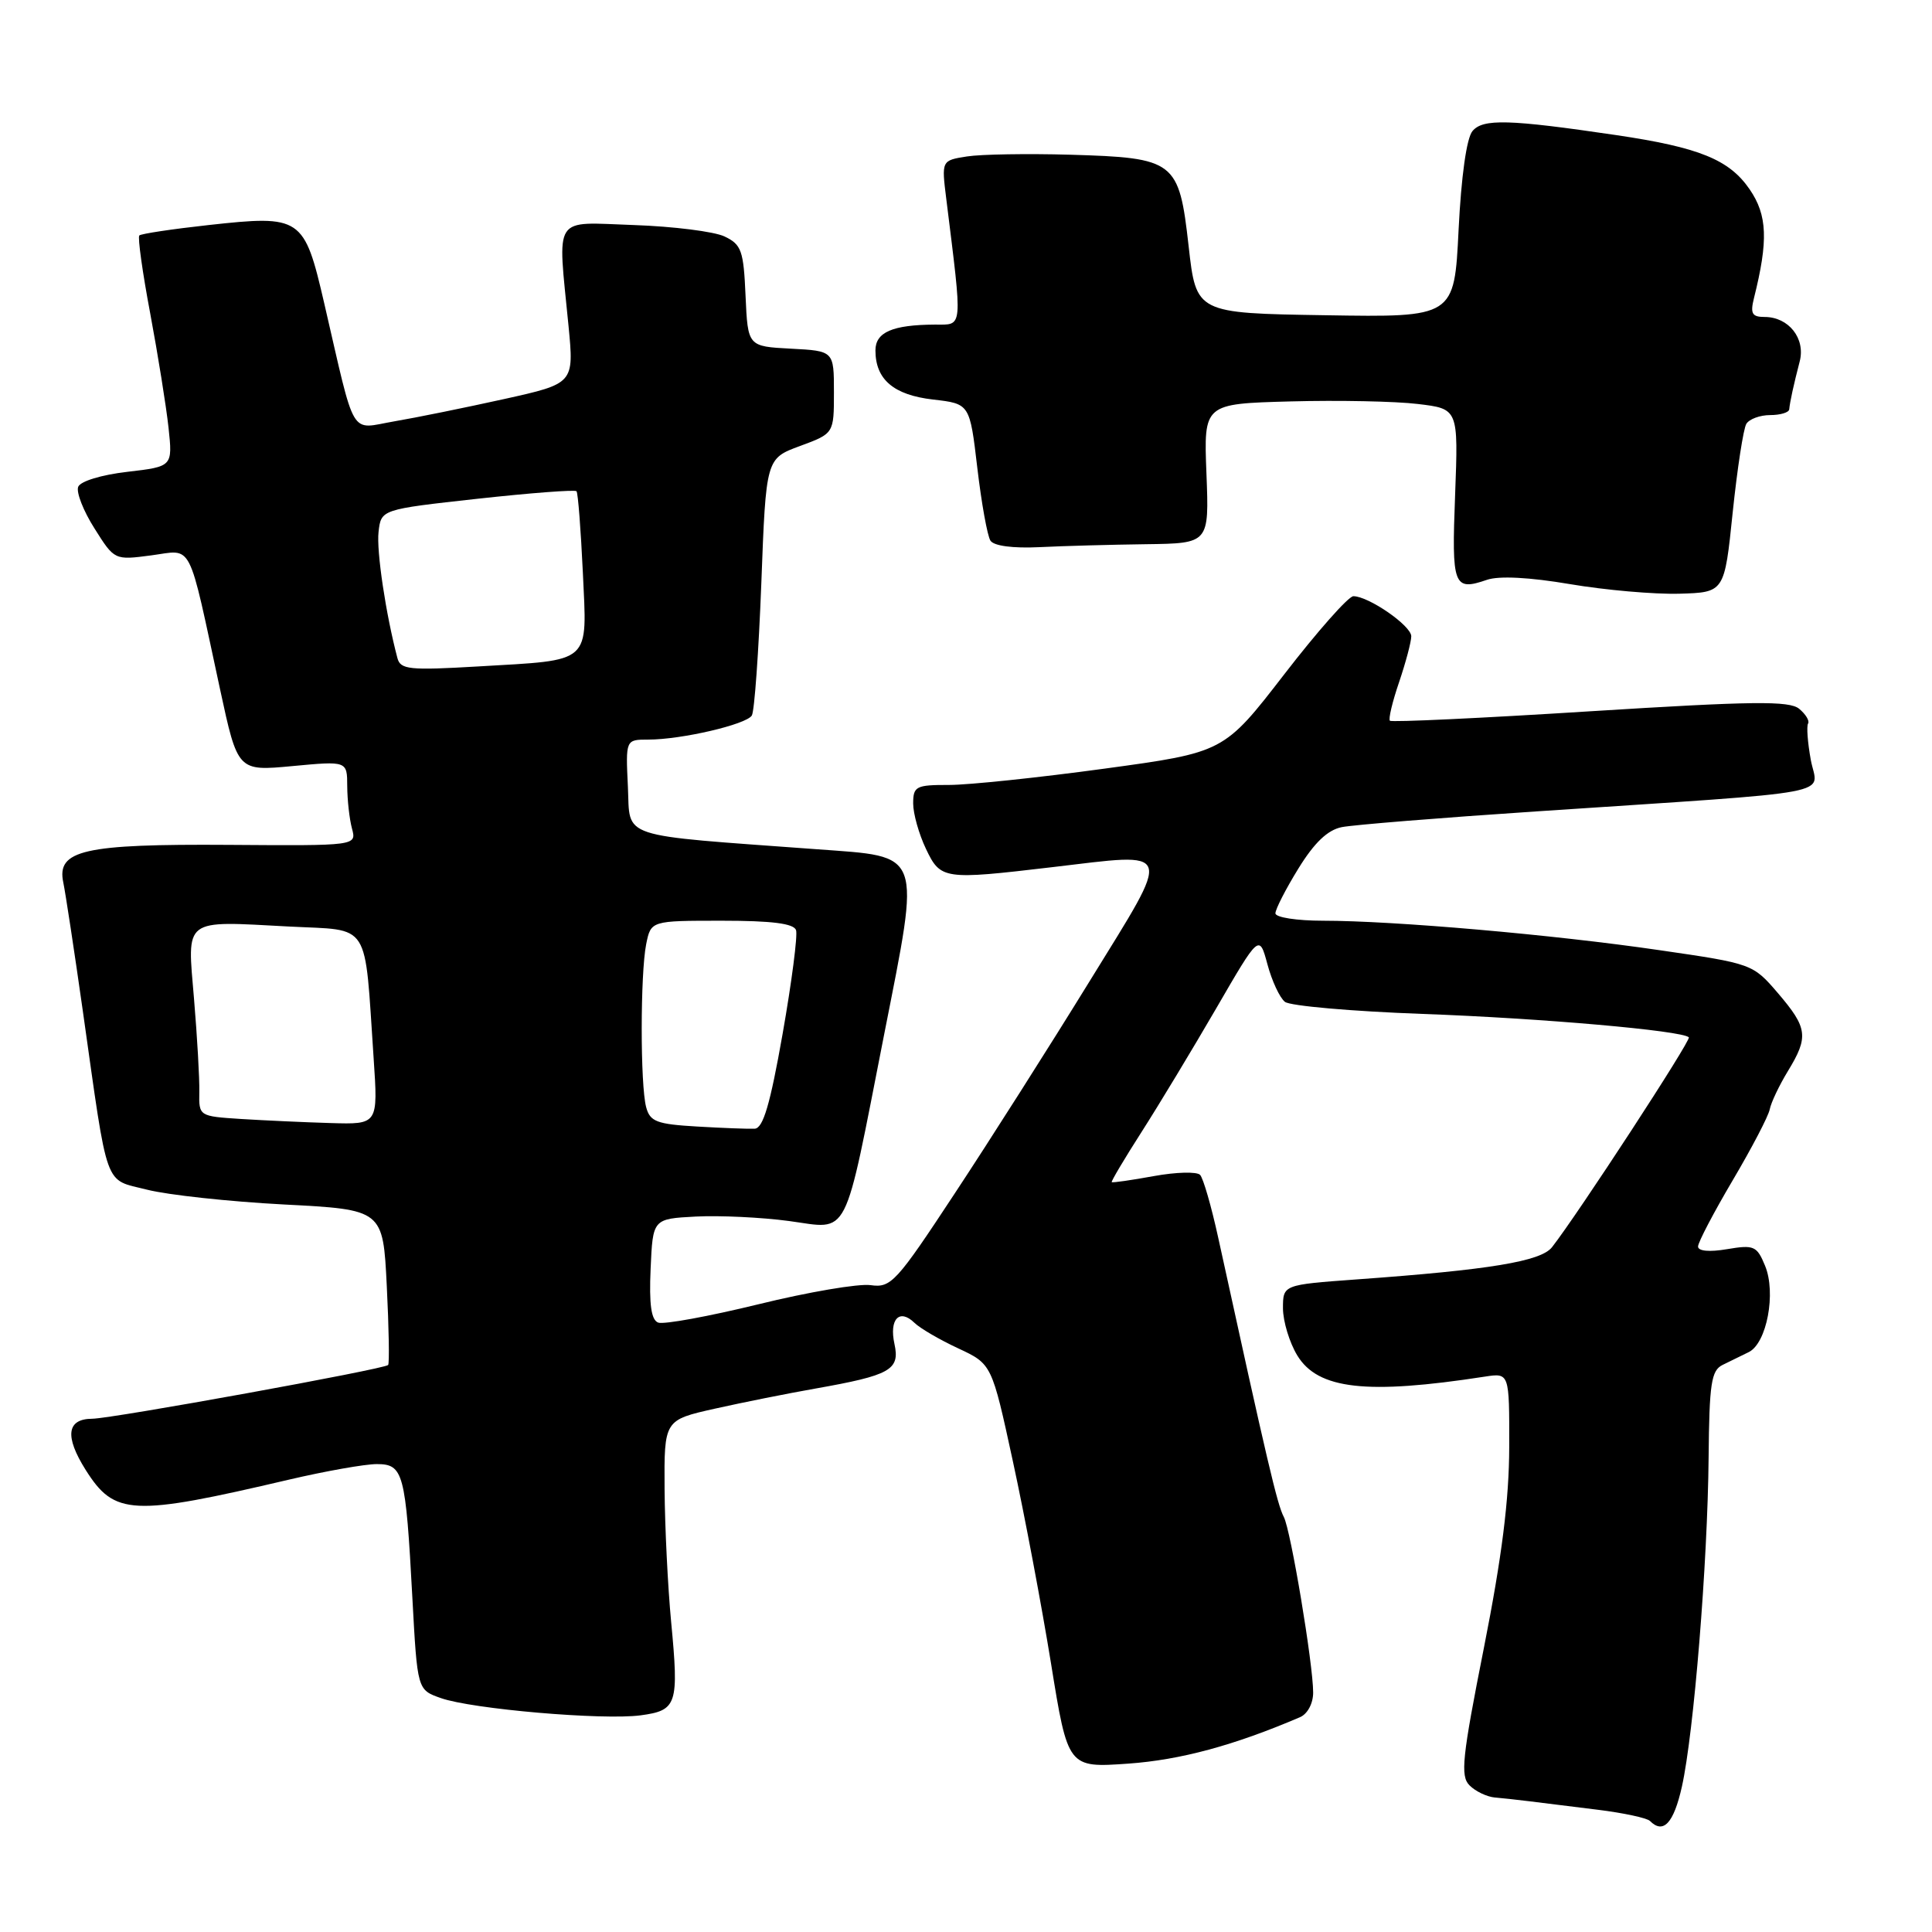 <?xml version="1.0" encoding="UTF-8" standalone="no"?>
<!DOCTYPE svg PUBLIC "-//W3C//DTD SVG 1.1//EN" "http://www.w3.org/Graphics/SVG/1.1/DTD/svg11.dtd" >
<svg xmlns="http://www.w3.org/2000/svg" xmlns:xlink="http://www.w3.org/1999/xlink" version="1.1" viewBox="0 0 256 256">
 <g >
 <path fill="currentColor"
d=" M 222.86 236.74 C 224.44 229.66 226.27 207.13 226.40 193.11 C 226.49 183.32 226.75 181.60 228.25 180.86 C 229.21 180.39 230.78 179.62 231.72 179.16 C 234.11 177.99 235.37 171.31 233.88 167.72 C 232.80 165.09 232.41 164.92 228.85 165.52 C 226.51 165.92 225.00 165.78 225.00 165.17 C 225.00 164.62 227.07 160.67 229.59 156.40 C 232.12 152.12 234.33 147.89 234.50 146.99 C 234.68 146.08 235.76 143.81 236.91 141.92 C 239.68 137.38 239.52 136.20 235.59 131.60 C 232.26 127.72 232.19 127.69 219.87 125.90 C 205.86 123.85 184.68 122.00 175.30 122.00 C 171.83 122.00 169.00 121.56 169.00 121.02 C 169.00 120.47 170.37 117.80 172.04 115.09 C 174.16 111.65 175.91 109.98 177.79 109.60 C 179.28 109.30 190.85 108.36 203.50 107.52 C 244.75 104.76 240.82 105.50 239.94 100.69 C 239.52 98.39 239.36 96.23 239.58 95.87 C 239.80 95.52 239.27 94.64 238.40 93.92 C 237.10 92.84 232.26 92.90 210.69 94.25 C 196.32 95.16 184.39 95.72 184.17 95.50 C 183.95 95.29 184.50 92.98 185.39 90.38 C 186.27 87.77 187.00 85.04 187.00 84.31 C 187.00 82.91 181.36 79.01 179.33 79.00 C 178.68 79.00 174.56 83.66 170.17 89.35 C 162.18 99.69 162.18 99.69 146.34 101.85 C 137.63 103.04 128.36 104.01 125.75 104.01 C 121.37 104.00 121.00 104.19 121.00 106.47 C 121.00 107.82 121.76 110.52 122.69 112.47 C 124.63 116.55 125.03 116.60 139.37 114.91 C 155.78 112.98 155.46 112.03 144.39 130.00 C 139.14 138.53 131.11 151.17 126.54 158.09 C 118.75 169.93 118.07 170.67 115.37 170.29 C 113.79 170.06 107.10 171.20 100.51 172.82 C 93.91 174.43 87.93 175.53 87.21 175.25 C 86.29 174.90 86.00 172.86 86.21 168.13 C 86.50 161.50 86.50 161.50 92.20 161.20 C 95.34 161.04 100.89 161.30 104.54 161.79 C 112.68 162.88 111.70 164.79 117.16 137.04 C 121.99 112.51 122.37 113.58 108.25 112.53 C 81.58 110.57 83.53 111.22 83.20 104.25 C 82.90 98.00 82.90 98.00 85.90 98.00 C 90.29 98.00 98.88 96.00 99.62 94.81 C 99.97 94.25 100.53 86.35 100.88 77.27 C 101.50 60.76 101.50 60.76 106.00 59.10 C 110.50 57.44 110.50 57.44 110.50 51.97 C 110.50 46.50 110.50 46.50 104.79 46.20 C 99.09 45.90 99.09 45.90 98.79 39.21 C 98.53 33.20 98.25 32.40 96.00 31.33 C 94.62 30.68 89.22 30.00 84.00 29.82 C 73.11 29.45 73.88 28.26 75.33 43.16 C 76.07 50.82 76.07 50.82 66.78 52.88 C 61.68 54.01 55.14 55.34 52.25 55.83 C 46.24 56.86 47.19 58.45 42.96 40.18 C 40.31 28.73 39.92 28.47 27.64 29.82 C 22.82 30.35 18.70 30.97 18.46 31.20 C 18.23 31.44 18.88 36.10 19.91 41.56 C 20.93 47.03 22.02 53.82 22.33 56.66 C 22.88 61.82 22.88 61.82 16.87 62.52 C 13.42 62.92 10.64 63.77 10.36 64.51 C 10.08 65.23 11.05 67.71 12.52 70.02 C 15.17 74.23 15.17 74.23 20.04 73.59 C 25.65 72.85 24.83 71.26 29.16 91.34 C 31.50 102.19 31.50 102.19 38.75 101.51 C 46.00 100.83 46.00 100.83 46.01 104.16 C 46.02 106.00 46.30 108.53 46.64 109.79 C 47.25 112.07 47.25 112.07 30.35 111.95 C 11.06 111.82 7.47 112.64 8.39 116.95 C 8.68 118.35 9.85 126.03 10.98 134.00 C 14.38 158.01 13.72 156.17 19.49 157.64 C 22.24 158.34 30.39 159.22 37.61 159.60 C 50.75 160.28 50.75 160.28 51.25 170.39 C 51.53 175.95 51.61 180.67 51.43 180.87 C 50.93 181.42 14.86 187.97 12.22 187.99 C 8.84 188.01 8.55 190.32 11.35 194.77 C 15.18 200.83 17.47 200.94 38.29 196.06 C 43.12 194.93 48.36 194.00 49.92 194.00 C 53.45 194.00 53.75 195.12 54.64 211.70 C 55.30 223.91 55.30 223.91 58.40 225.00 C 62.50 226.46 79.91 227.96 84.89 227.29 C 89.72 226.64 89.97 225.86 88.93 214.91 C 88.49 210.28 88.10 202.37 88.06 197.33 C 88.00 188.16 88.00 188.16 94.75 186.65 C 98.46 185.82 104.42 184.63 108.00 184.00 C 118.00 182.23 119.27 181.52 118.52 178.08 C 117.80 174.80 119.18 173.34 121.17 175.28 C 121.90 176.00 124.51 177.52 126.96 178.66 C 131.42 180.74 131.42 180.74 134.21 193.62 C 135.75 200.70 138.02 212.74 139.26 220.38 C 141.50 234.25 141.50 234.25 149.50 233.69 C 156.40 233.20 163.52 231.28 172.25 227.54 C 173.26 227.11 174.00 225.71 174.00 224.27 C 174.00 220.51 171.03 202.73 170.11 201.00 C 169.24 199.35 167.95 193.85 161.42 164.00 C 160.52 159.88 159.44 156.13 159.02 155.68 C 158.60 155.23 155.84 155.30 152.88 155.84 C 149.92 156.38 147.42 156.74 147.31 156.64 C 147.21 156.54 148.99 153.54 151.27 149.98 C 153.55 146.42 157.99 139.06 161.14 133.64 C 166.86 123.77 166.86 123.77 167.94 127.77 C 168.53 129.97 169.57 132.21 170.26 132.75 C 170.94 133.29 179.15 134.01 188.50 134.35 C 204.26 134.92 222.89 136.56 223.78 137.45 C 224.13 137.80 209.04 160.93 205.65 165.26 C 204.17 167.14 197.41 168.26 179.75 169.53 C 170.00 170.24 170.00 170.24 170.00 173.37 C 170.01 175.09 170.86 177.90 171.90 179.61 C 174.64 184.10 181.08 184.83 196.75 182.41 C 200.00 181.91 200.00 181.91 199.98 191.70 C 199.97 198.71 199.01 206.29 196.63 218.32 C 193.74 232.89 193.48 235.34 194.72 236.57 C 195.50 237.36 197.01 238.08 198.07 238.18 C 199.13 238.27 201.24 238.50 202.75 238.69 C 204.26 238.88 208.29 239.38 211.70 239.80 C 215.11 240.22 218.22 240.89 218.62 241.28 C 220.40 243.07 221.77 241.60 222.86 236.74 Z  M 229.59 67.91 C 230.20 62.08 231.01 56.79 231.40 56.16 C 231.80 55.52 233.22 55.00 234.56 55.00 C 235.90 55.00 237.03 54.66 237.08 54.25 C 237.18 53.20 237.68 50.94 238.47 47.89 C 239.26 44.85 237.01 42.00 233.82 42.00 C 232.15 42.00 231.90 41.55 232.41 39.50 C 234.32 31.88 234.19 28.52 231.84 25.09 C 229.13 21.14 225.16 19.53 214.14 17.90 C 199.91 15.80 196.49 15.71 195.11 17.37 C 194.33 18.30 193.62 23.38 193.27 30.47 C 192.70 42.05 192.70 42.05 175.60 41.77 C 158.50 41.50 158.50 41.50 157.50 32.62 C 156.22 21.29 155.73 20.91 141.78 20.50 C 136.13 20.34 129.98 20.44 128.13 20.73 C 124.75 21.26 124.75 21.26 125.39 26.38 C 127.56 43.89 127.64 43.00 123.89 43.01 C 118.26 43.04 116.00 44.02 116.00 46.43 C 116.00 50.28 118.41 52.34 123.63 52.94 C 128.50 53.50 128.50 53.50 129.50 62.00 C 130.05 66.67 130.83 71.01 131.24 71.64 C 131.69 72.34 134.23 72.67 137.74 72.50 C 140.91 72.34 147.26 72.17 151.86 72.11 C 160.22 72.00 160.22 72.00 159.86 62.75 C 159.50 53.50 159.50 53.50 171.00 53.19 C 177.32 53.02 184.92 53.17 187.87 53.53 C 193.24 54.17 193.24 54.17 192.81 65.57 C 192.34 77.69 192.59 78.35 197.03 76.83 C 198.62 76.28 202.68 76.49 208.03 77.40 C 212.69 78.19 219.20 78.76 222.50 78.67 C 228.50 78.50 228.50 78.50 229.59 67.91 Z  M 92.35 149.27 C 87.02 148.96 86.13 148.62 85.62 146.71 C 84.83 143.77 84.84 129.06 85.62 125.12 C 86.25 122.00 86.25 122.00 95.66 122.00 C 102.29 122.00 105.19 122.37 105.48 123.25 C 105.71 123.94 104.91 130.12 103.70 136.99 C 102.05 146.35 101.12 149.50 100.00 149.56 C 99.17 149.60 95.73 149.47 92.35 149.27 Z  M 31.93 148.27 C 26.38 147.91 26.35 147.90 26.41 144.71 C 26.45 142.94 26.13 137.39 25.71 132.37 C 24.80 121.52 24.14 122.02 38.31 122.77 C 49.25 123.34 48.26 121.79 49.51 140.25 C 50.10 149.00 50.10 149.00 43.80 148.81 C 40.34 148.71 34.99 148.46 31.93 148.27 Z  M 52.66 87.20 C 51.12 81.38 49.87 73.02 50.16 70.48 C 50.50 67.50 50.50 67.50 63.26 66.09 C 70.28 65.32 76.18 64.87 76.39 65.09 C 76.59 65.32 76.96 70.15 77.23 75.83 C 77.79 88.12 78.58 87.41 63.30 88.31 C 54.23 88.84 53.06 88.72 52.66 87.20 Z "/>
</g>
</svg>